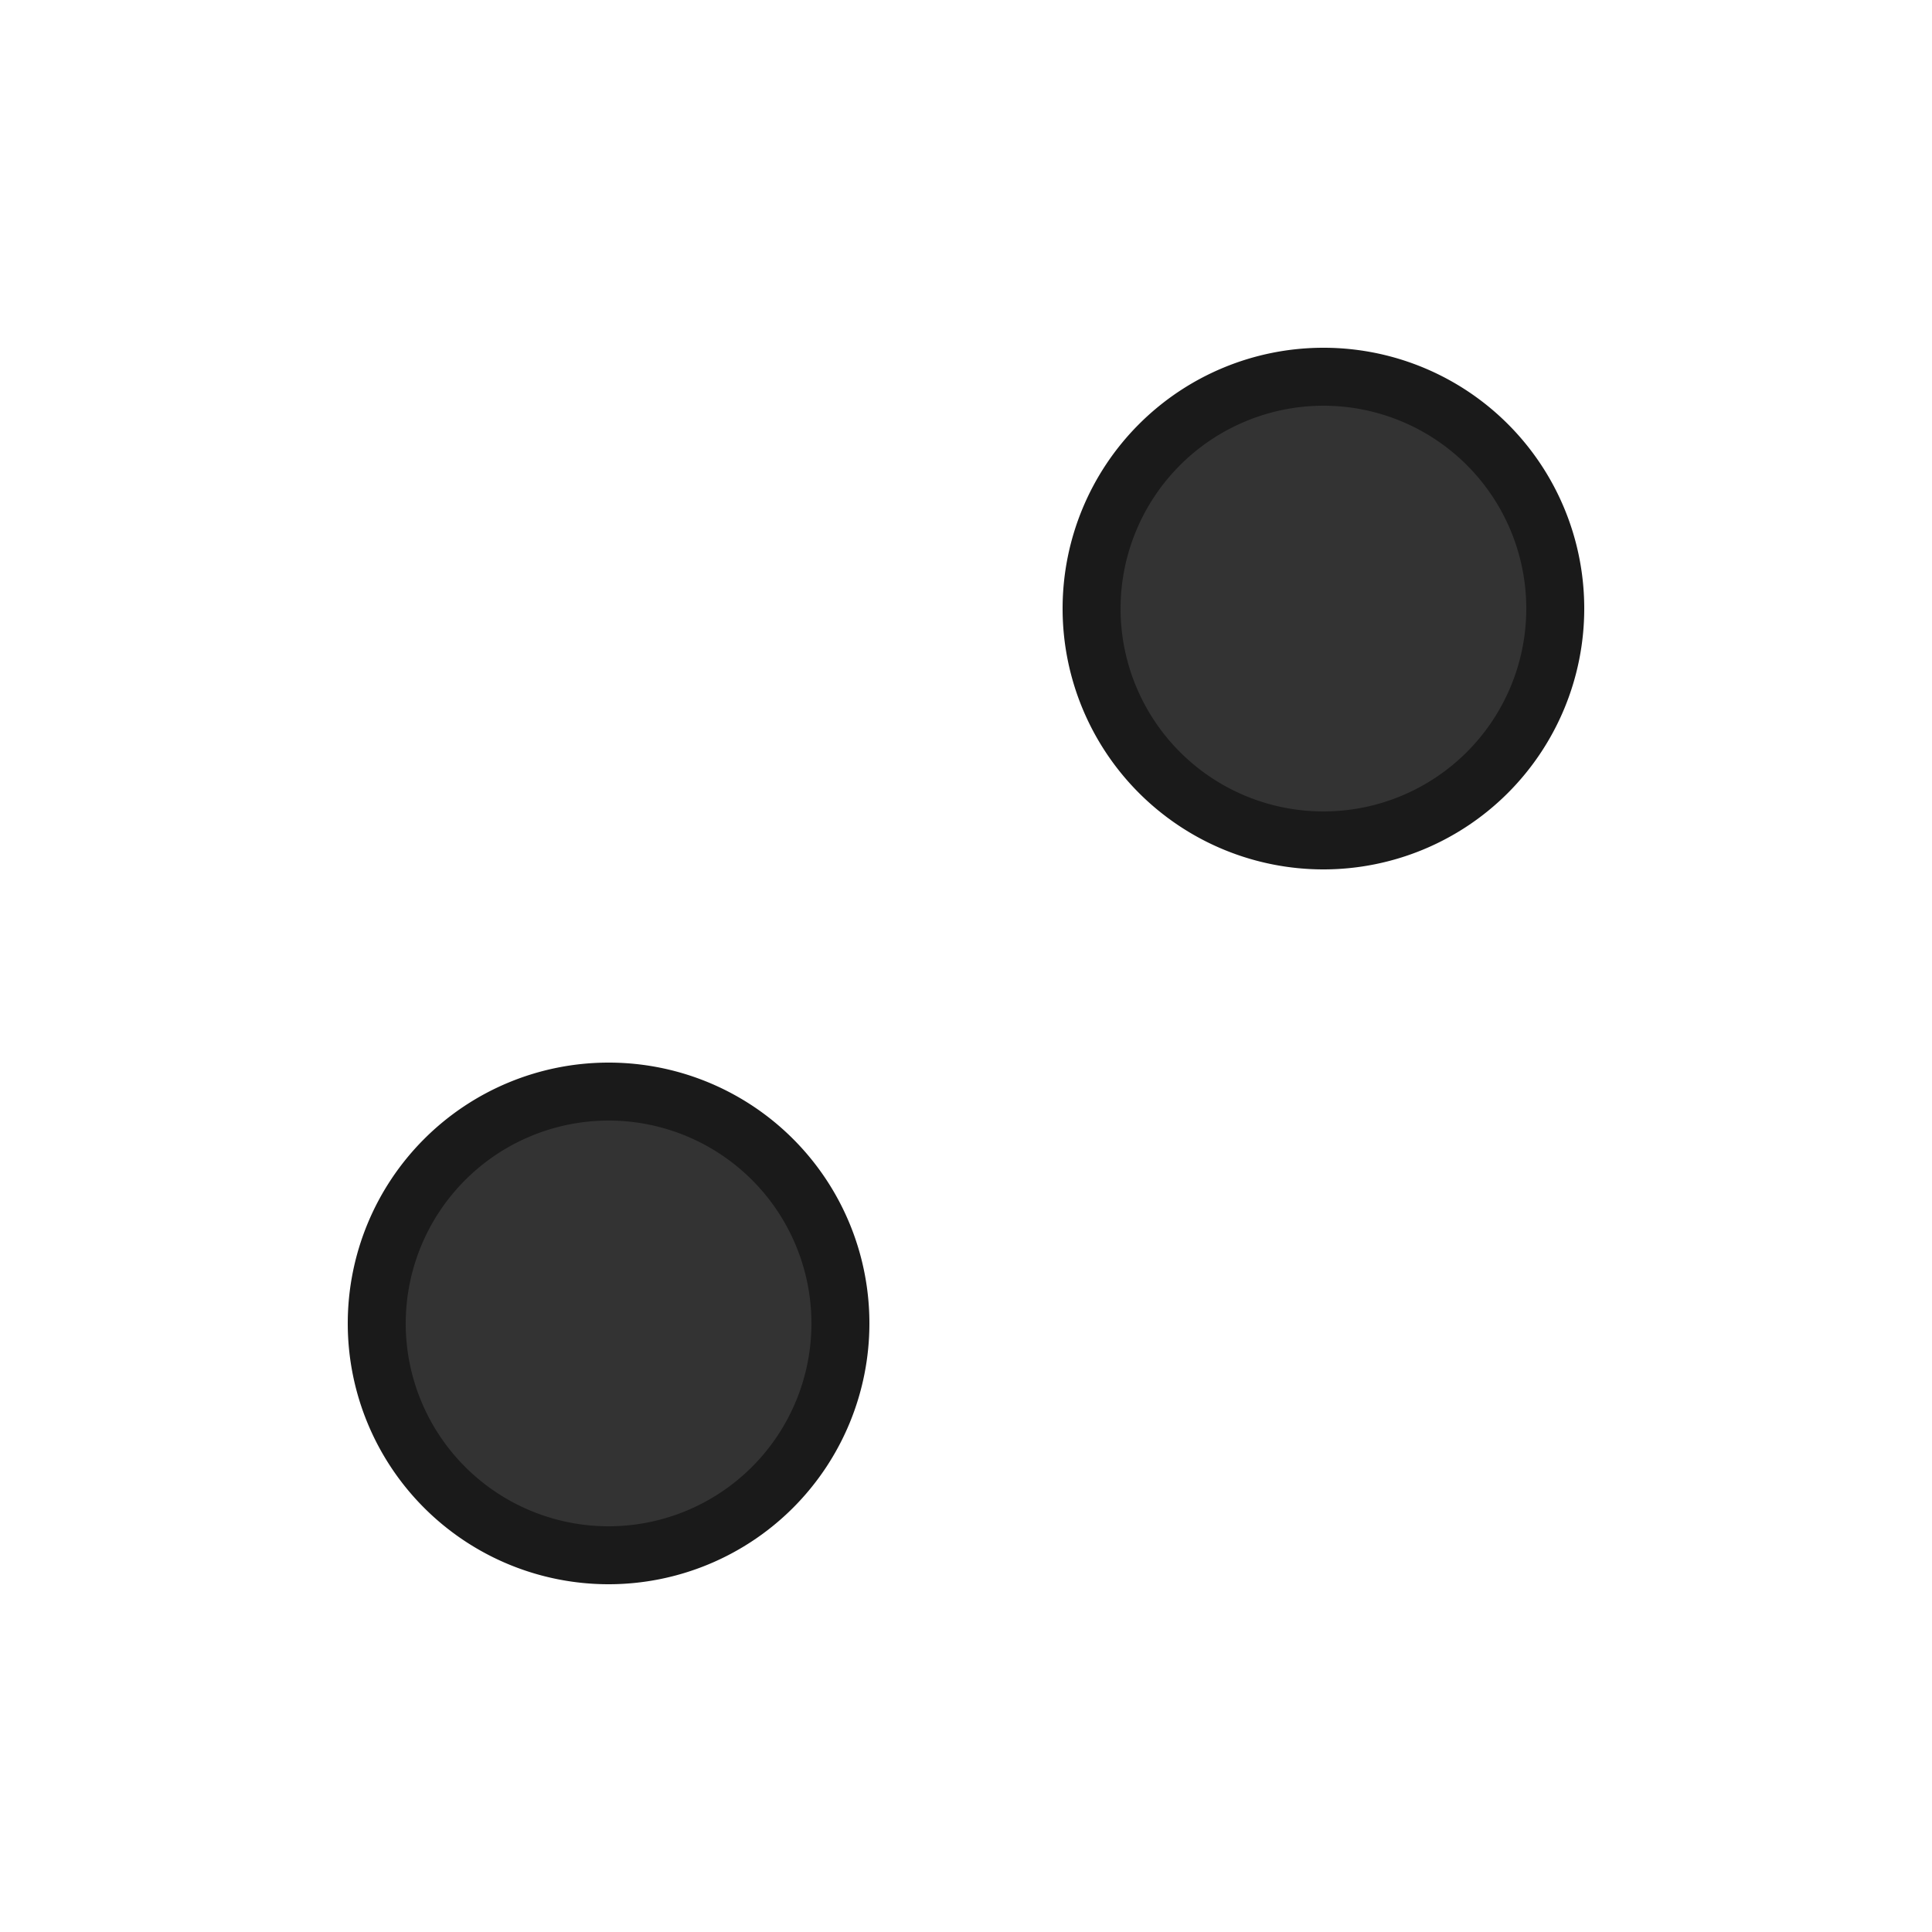 <svg id="Layer_1" data-name="Layer 1" xmlns="http://www.w3.org/2000/svg" viewBox="0 0 100 100"><defs><style>.cls-1{fill:#333;}.cls-2{fill:#1a1a1a;}</style></defs><title>Artboard 2</title><circle class="cls-1" cx="31.5" cy="68.5" r="12"/><path class="cls-2" d="M31.5,58A10.5,10.5,0,1,1,21,68.5,10.51,10.51,0,0,1,31.5,58m0-3A13.5,13.5,0,1,0,45,68.5,13.49,13.49,0,0,0,31.5,55Z"/><circle class="cls-1" cx="68.5" cy="31.5" r="12"/><path class="cls-2" d="M68.5,21A10.5,10.5,0,1,1,58,31.5,10.51,10.51,0,0,1,68.5,21m0-3A13.5,13.5,0,1,0,82,31.5,13.49,13.49,0,0,0,68.5,18Z"/></svg>